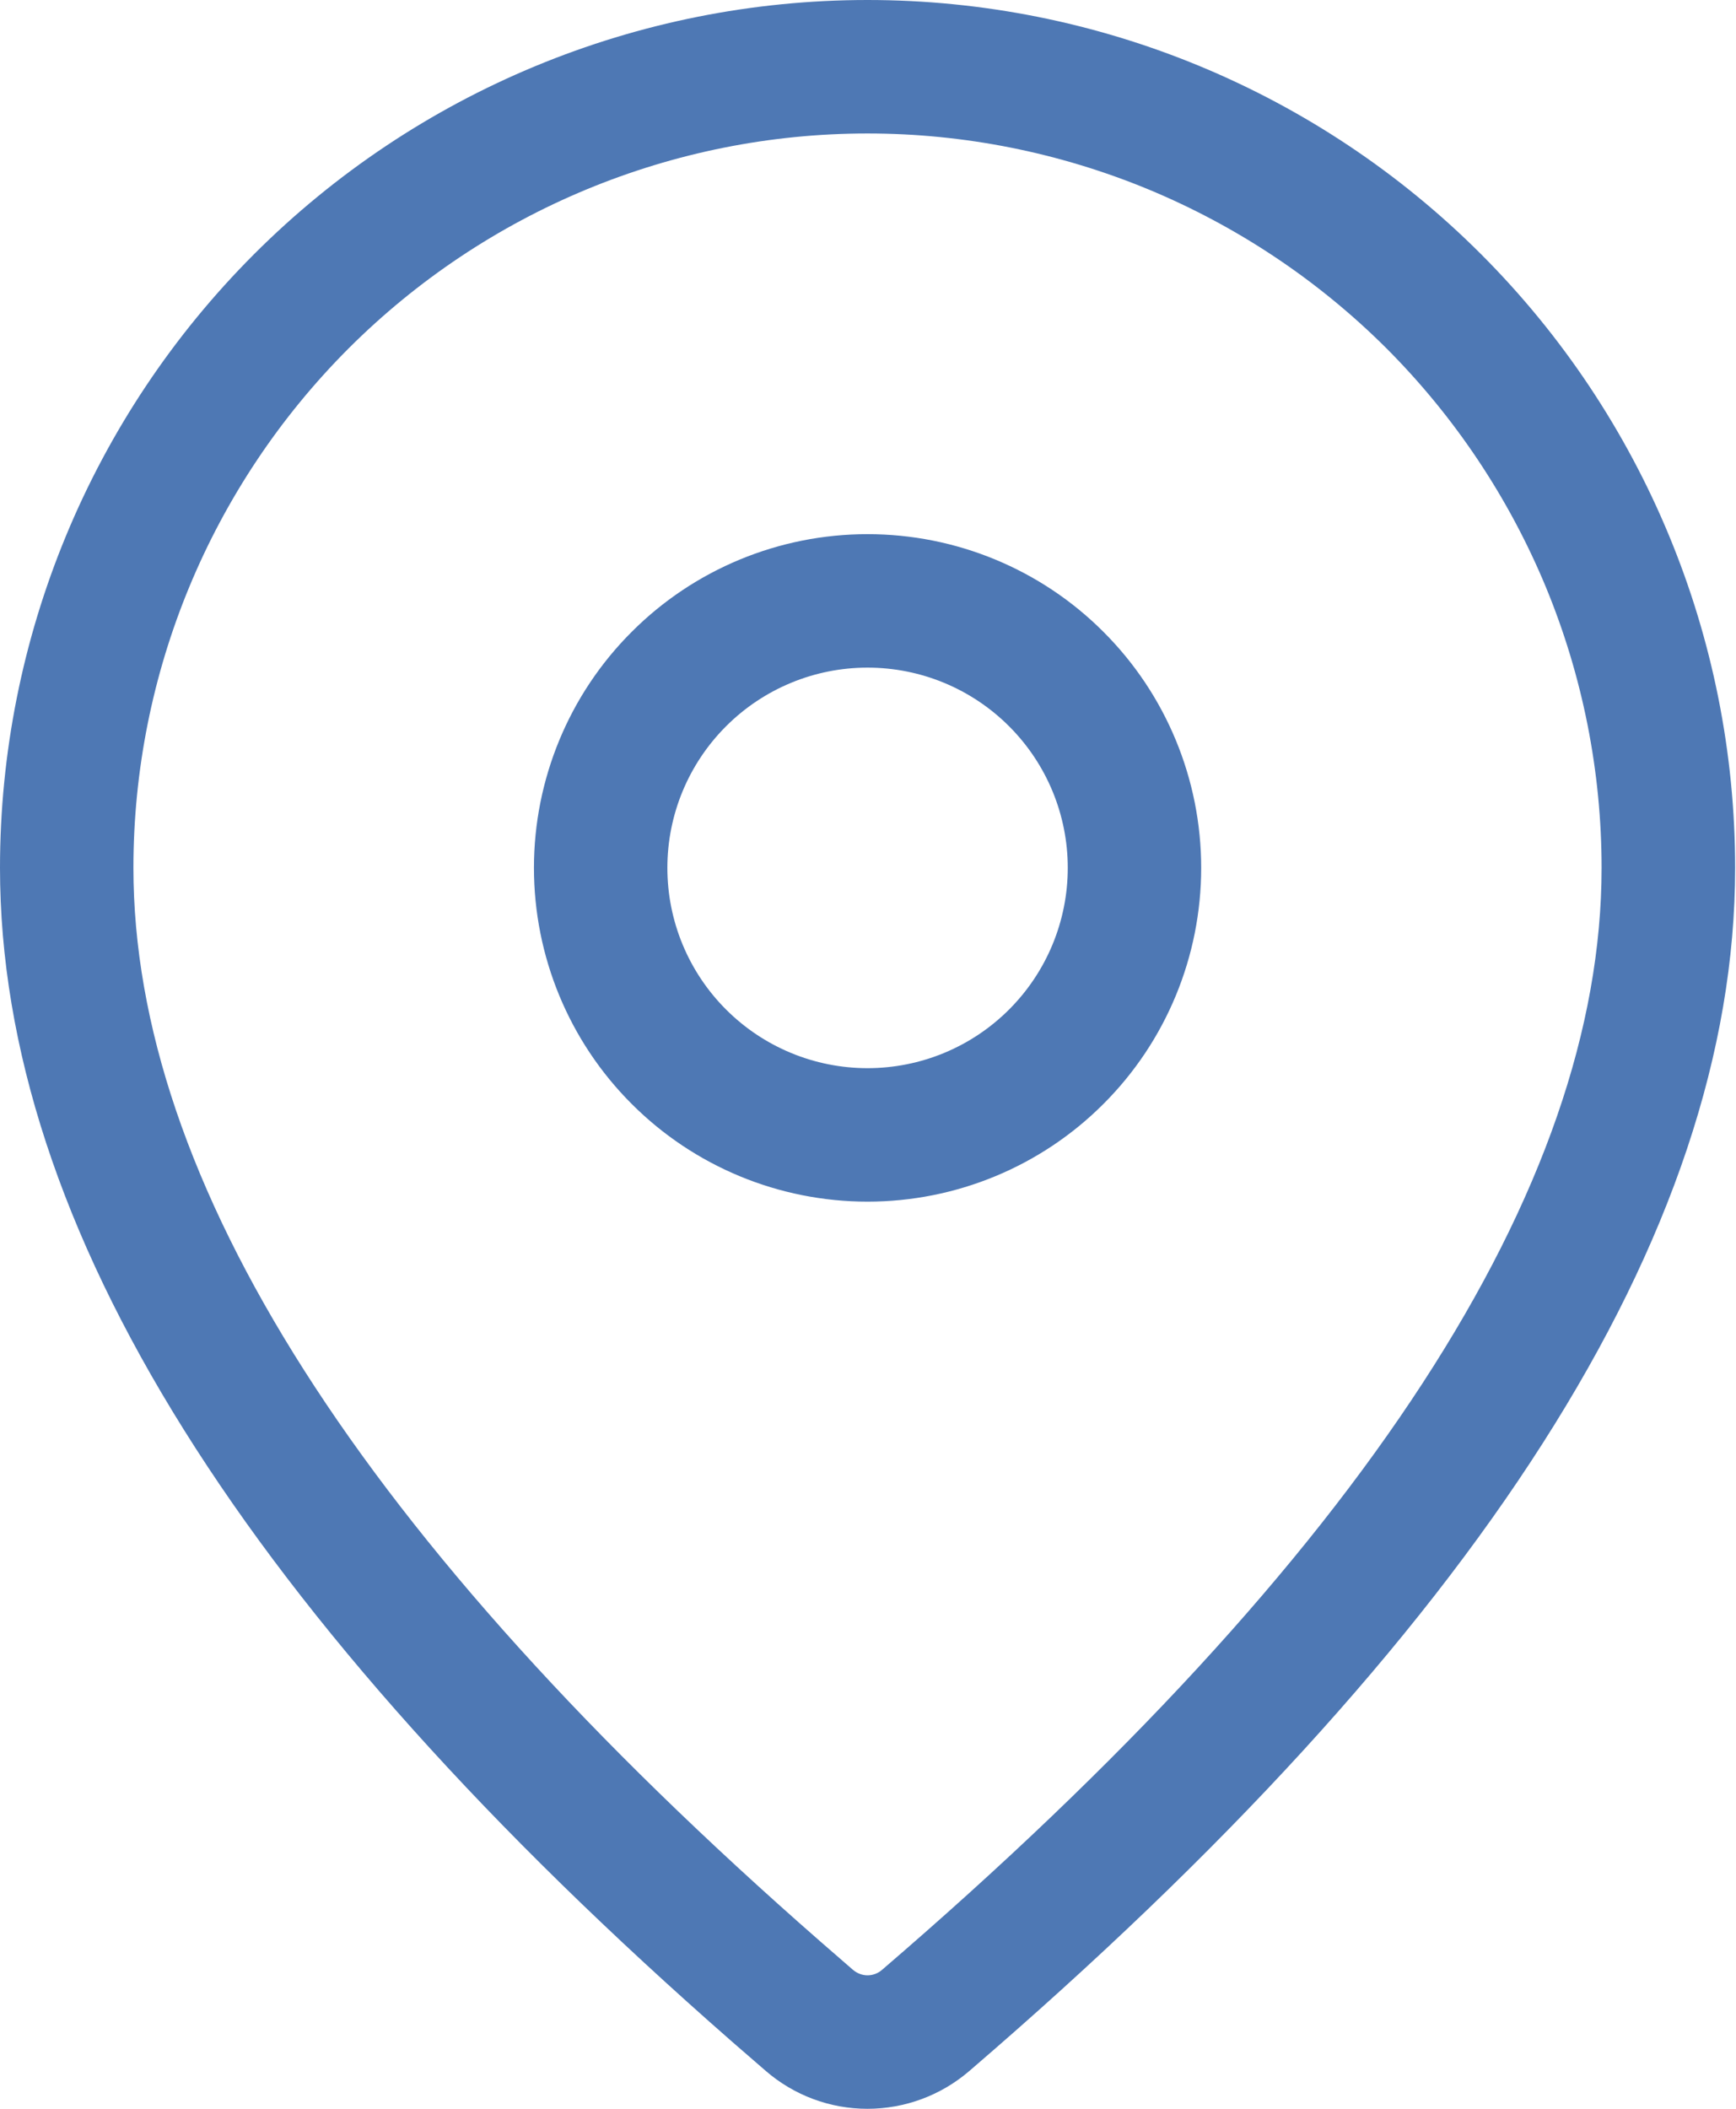 <svg xmlns="http://www.w3.org/2000/svg" width="14" height="17" viewBox="0 0 14 17" fill="none">
  <path d="M6.996 0C8.852 0 10.632 0.737 11.944 2.049C13.256 3.361 13.993 5.141 13.993 6.996C13.993 9.953 11.915 13.175 7.815 16.697C7.586 16.893 7.296 17 6.995 17C6.694 17 6.404 16.892 6.176 16.695L5.905 16.46C1.986 13.03 0 9.887 0 6.996C0 5.141 0.737 3.361 2.049 2.049C3.361 0.737 5.141 0 6.996 0ZM6.996 1.076C5.426 1.076 3.921 1.7 2.81 2.81C1.7 3.921 1.076 5.426 1.076 6.996C1.076 9.509 2.905 12.405 6.612 15.648L6.879 15.88C6.912 15.908 6.954 15.924 6.996 15.924C7.039 15.924 7.081 15.908 7.113 15.88C11 12.542 12.916 9.569 12.916 6.996C12.916 6.219 12.763 5.449 12.466 4.731C12.168 4.013 11.732 3.36 11.183 2.81C10.633 2.261 9.98 1.825 9.262 1.527C8.544 1.23 7.774 1.076 6.996 1.076ZM6.996 4.306C7.71 4.306 8.395 4.589 8.899 5.094C9.404 5.598 9.687 6.283 9.687 6.996C9.687 7.71 9.404 8.395 8.899 8.899C8.395 9.404 7.71 9.687 6.996 9.687C6.283 9.687 5.598 9.404 5.094 8.899C4.589 8.395 4.306 7.71 4.306 6.996C4.306 6.283 4.589 5.598 5.094 5.094C5.598 4.589 6.283 4.306 6.996 4.306ZM6.996 5.382C6.568 5.382 6.158 5.552 5.855 5.855C5.552 6.158 5.382 6.568 5.382 6.996C5.382 7.425 5.552 7.835 5.855 8.138C6.158 8.441 6.568 8.611 6.996 8.611C7.425 8.611 7.835 8.441 8.138 8.138C8.441 7.835 8.611 7.425 8.611 6.996C8.611 6.568 8.441 6.158 8.138 5.855C7.835 5.552 7.425 5.382 6.996 5.382Z" fill="#4E78B4"/>
</svg>